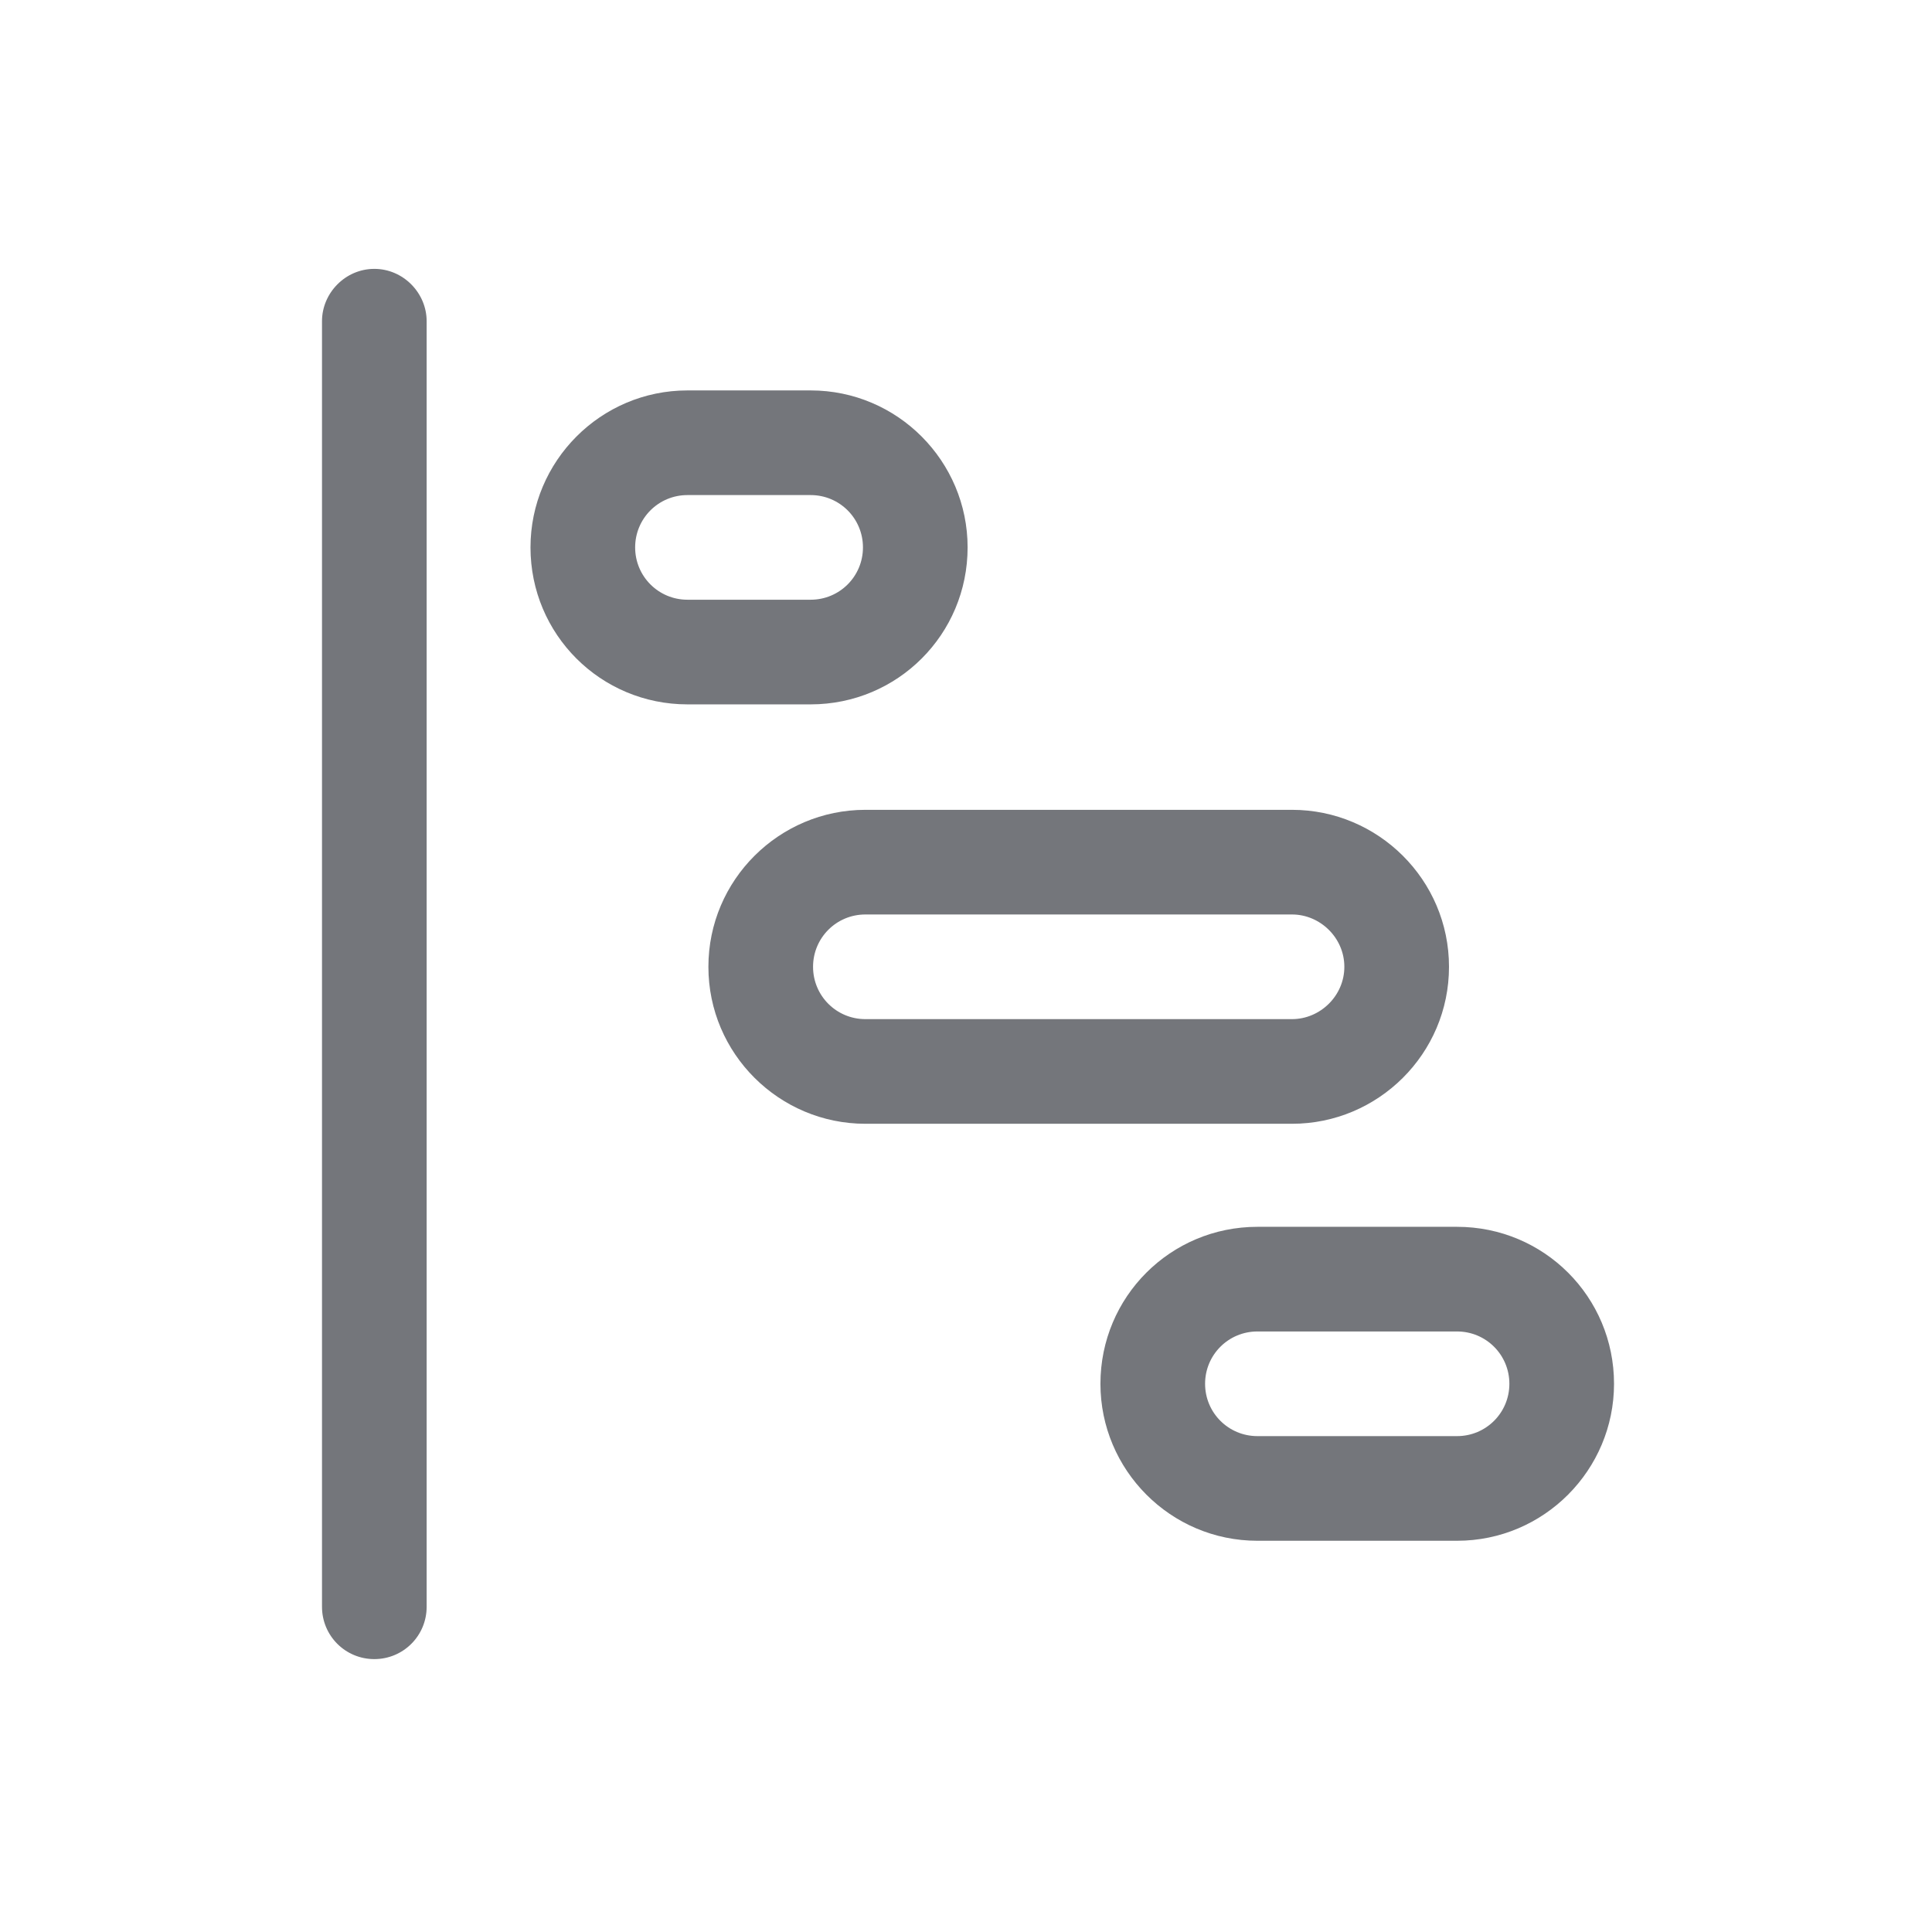 <svg xmlns="http://www.w3.org/2000/svg" fill="none" viewBox="0 0 24 24" focusable="false"><path fill="#74767B" fill-rule="evenodd" d="M4.65 20.61c-.36 0-.65-.29-.65-.65V3.99c0-.35.29-.65.65-.65s.65.3.65.65v15.97c0 .36-.29.65-.65.65M12.02 6.8c0-1.07-.87-1.95-1.95-1.95H8.54c-1.08 0-1.95.88-1.95 1.95 0 1.08.87 1.95 1.95 1.95h1.53c1.08 0 1.95-.87 1.95-1.95m-3.48.65h1.53c.36 0 .65-.29.65-.65s-.29-.65-.65-.65H8.54c-.36 0-.65.29-.65.65s.29.65.65.65m7.51 2.61c1.07 0 1.95.87 1.95 1.95s-.88 1.95-1.95 1.95h-5.3c-1.07 0-1.95-.87-1.95-1.95s.88-1.95 1.95-1.95zm0 2.6h-5.3c-.36 0-.65-.29-.65-.65s.29-.65.65-.65h5.3c.35 0 .65.29.65.65s-.3.65-.65.65m2.05 2.58c1.08 0 1.95.87 1.95 1.95 0 1.07-.87 1.95-1.95 1.95h-2.48c-1.08 0-1.95-.88-1.95-1.95 0-1.08.87-1.95 1.95-1.95zm0 2.6h-2.48c-.36 0-.65-.29-.65-.65s.29-.65.65-.65h2.48c.36 0 .65.29.65.65s-.29.65-.65.65"/></svg>
